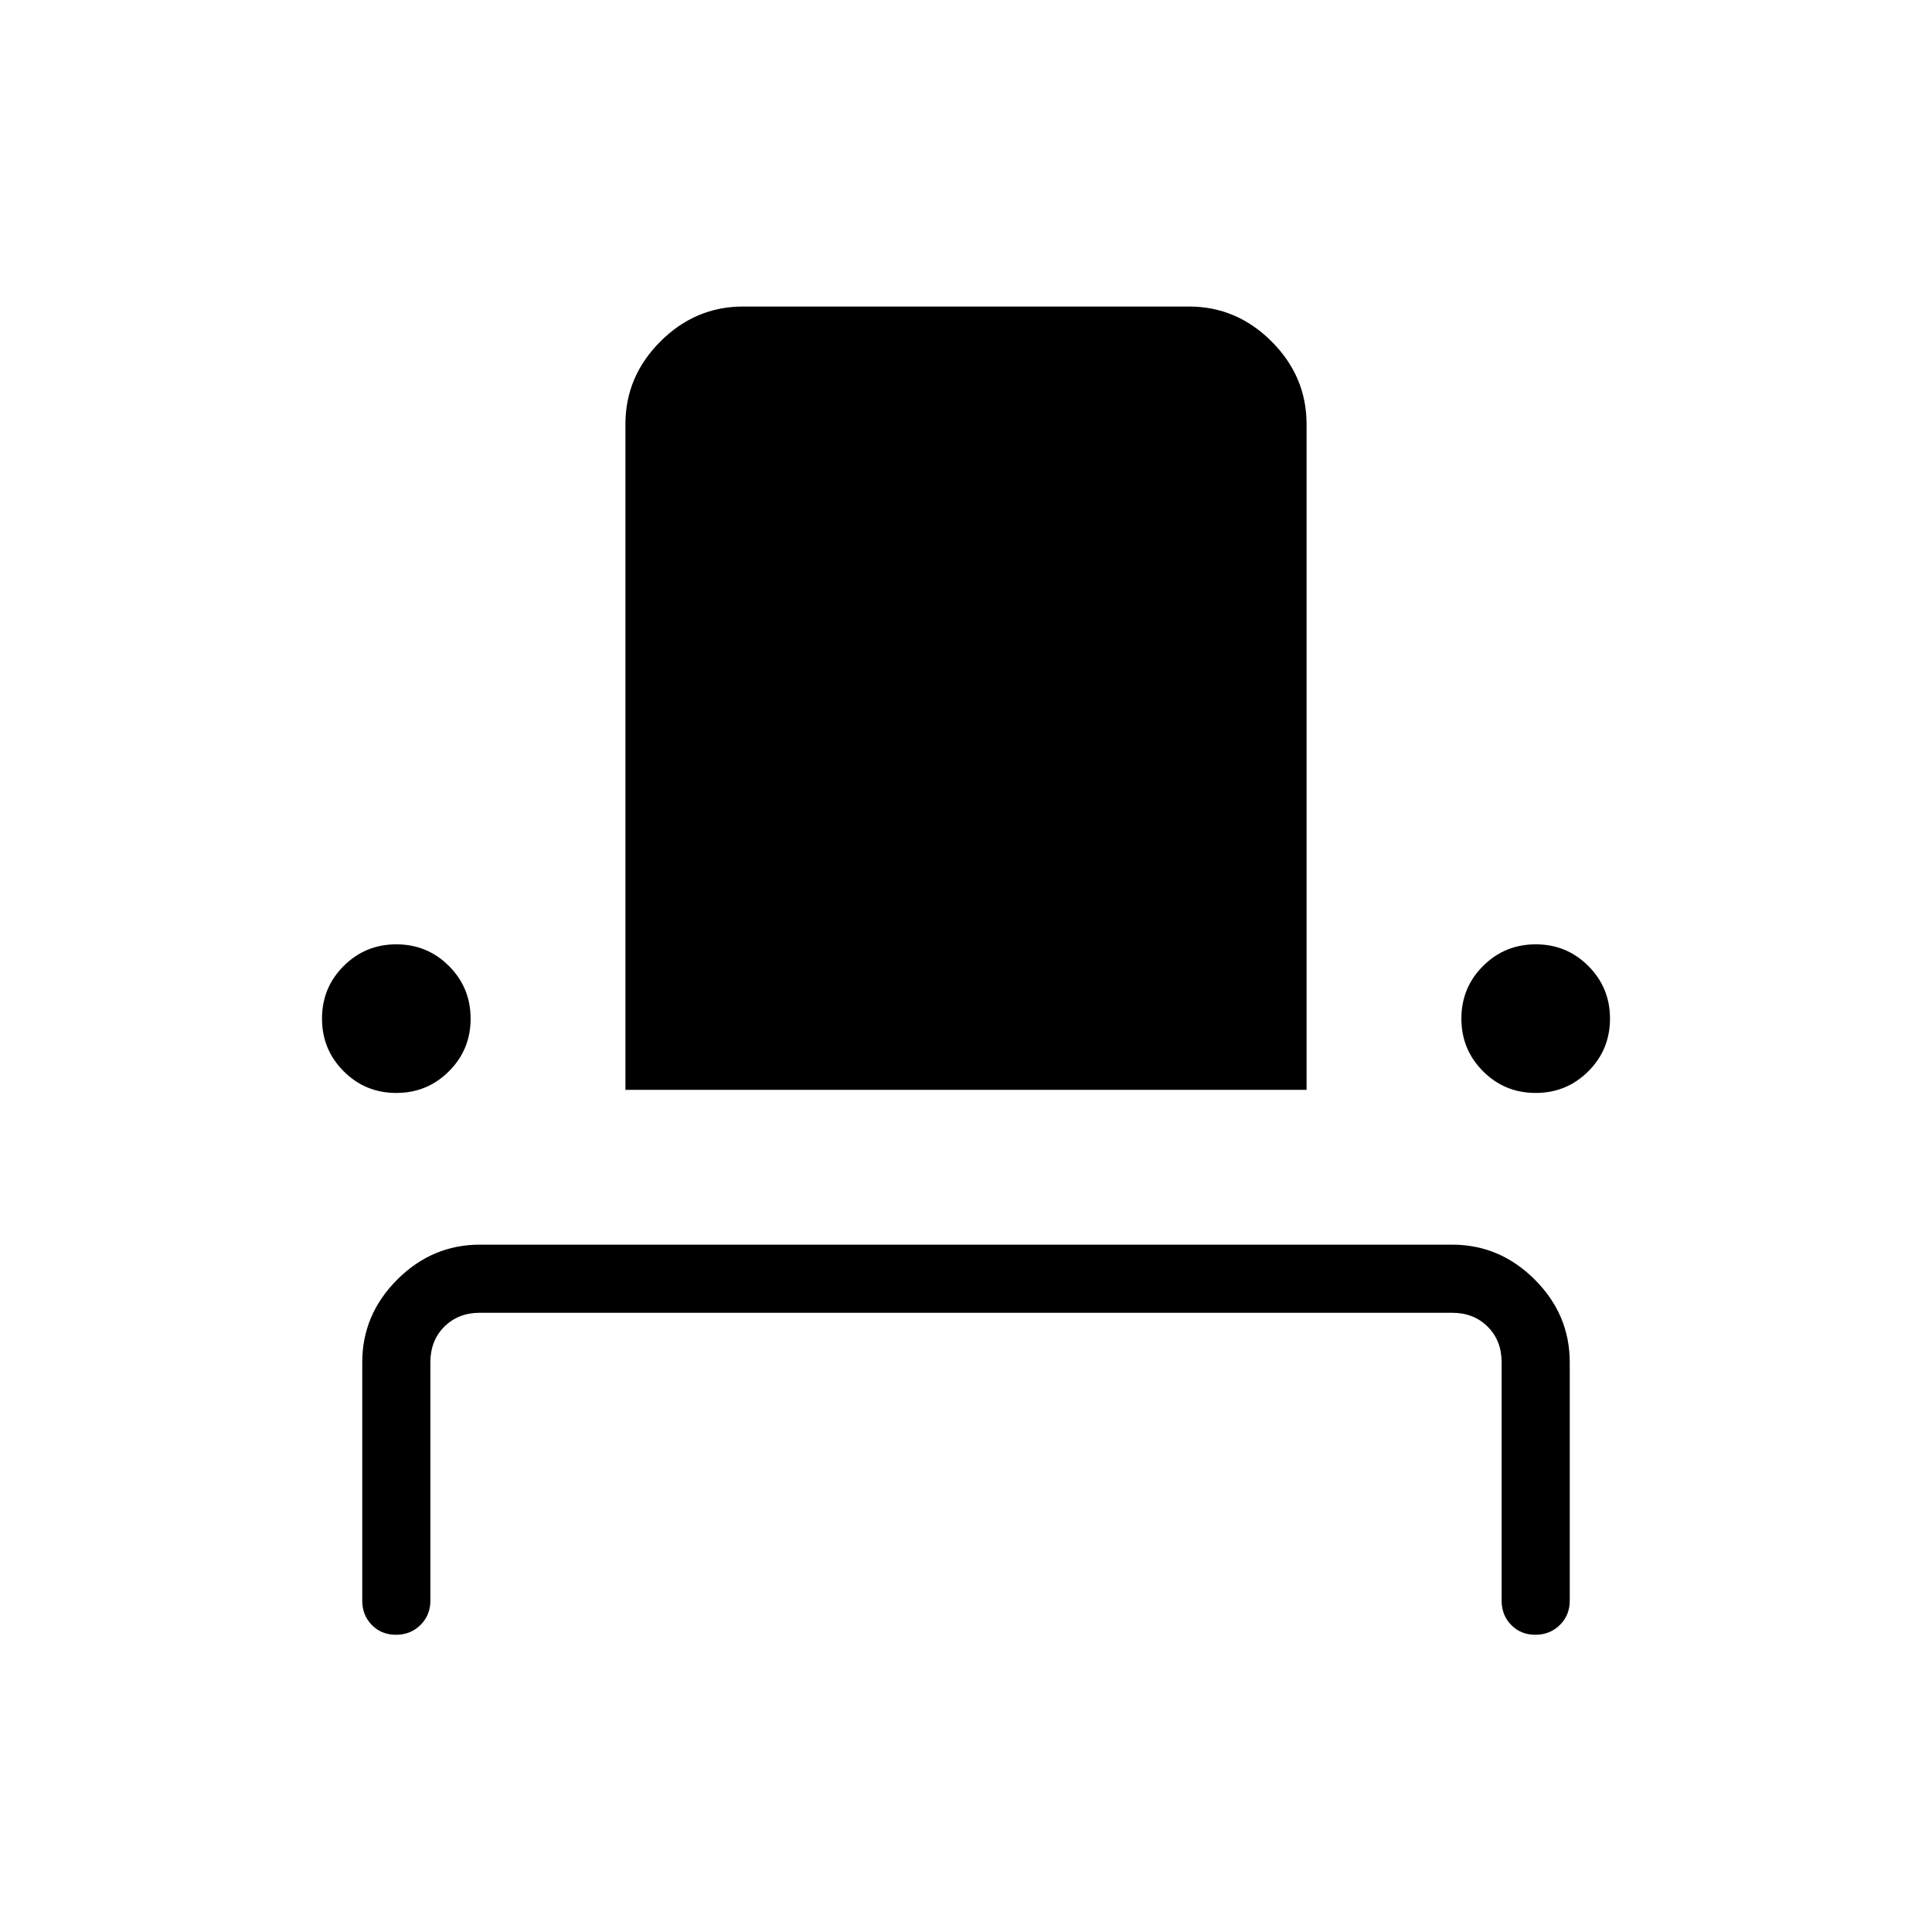 <svg xmlns="http://www.w3.org/2000/svg" height="40" viewBox="0 -960 960 960" width="40"><path d="M196.77-147.69q-7.26 0-12.01-4.87-4.76-4.86-4.76-12.06v-118.46q0-23.71 17.37-41.09 17.37-17.37 41.09-17.37h483.08q23.72 0 41.09 17.37Q780-306.79 780-283.08v118.46q0 7.2-4.91 12.06-4.91 4.87-12.17 4.87-7.25 0-12.01-4.87-4.76-4.86-4.76-12.06v-118.46q0-10.77-6.92-17.69-6.92-6.92-17.69-6.92H238.46q-10.77 0-17.69 6.92-6.92 6.92-6.92 17.69v118.46q0 7.2-4.91 12.06-4.91 4.87-12.17 4.87Zm.13-269.23q-15.39 0-26.14-10.78Q160-438.47 160-453.86q0-15.4 10.77-26.15 10.78-10.76 26.17-10.76 15.39 0 26.15 10.78 10.76 10.77 10.76 26.16t-10.78 26.15q-10.77 10.76-26.17 10.76Zm113.87-1.54v-330.77q0-23.72 17.37-41.09 17.37-17.37 41.09-17.37h221.54q23.72 0 41.09 17.37 17.37 17.37 17.37 41.09v330.77H310.77Zm452.29 1.54q-15.39 0-26.15-10.78-10.76-10.77-10.76-26.16 0-15.4 10.78-26.15 10.77-10.76 26.17-10.76 15.39 0 26.14 10.78Q800-469.22 800-453.83t-10.77 26.15q-10.78 10.76-26.17 10.76Z"/></svg>